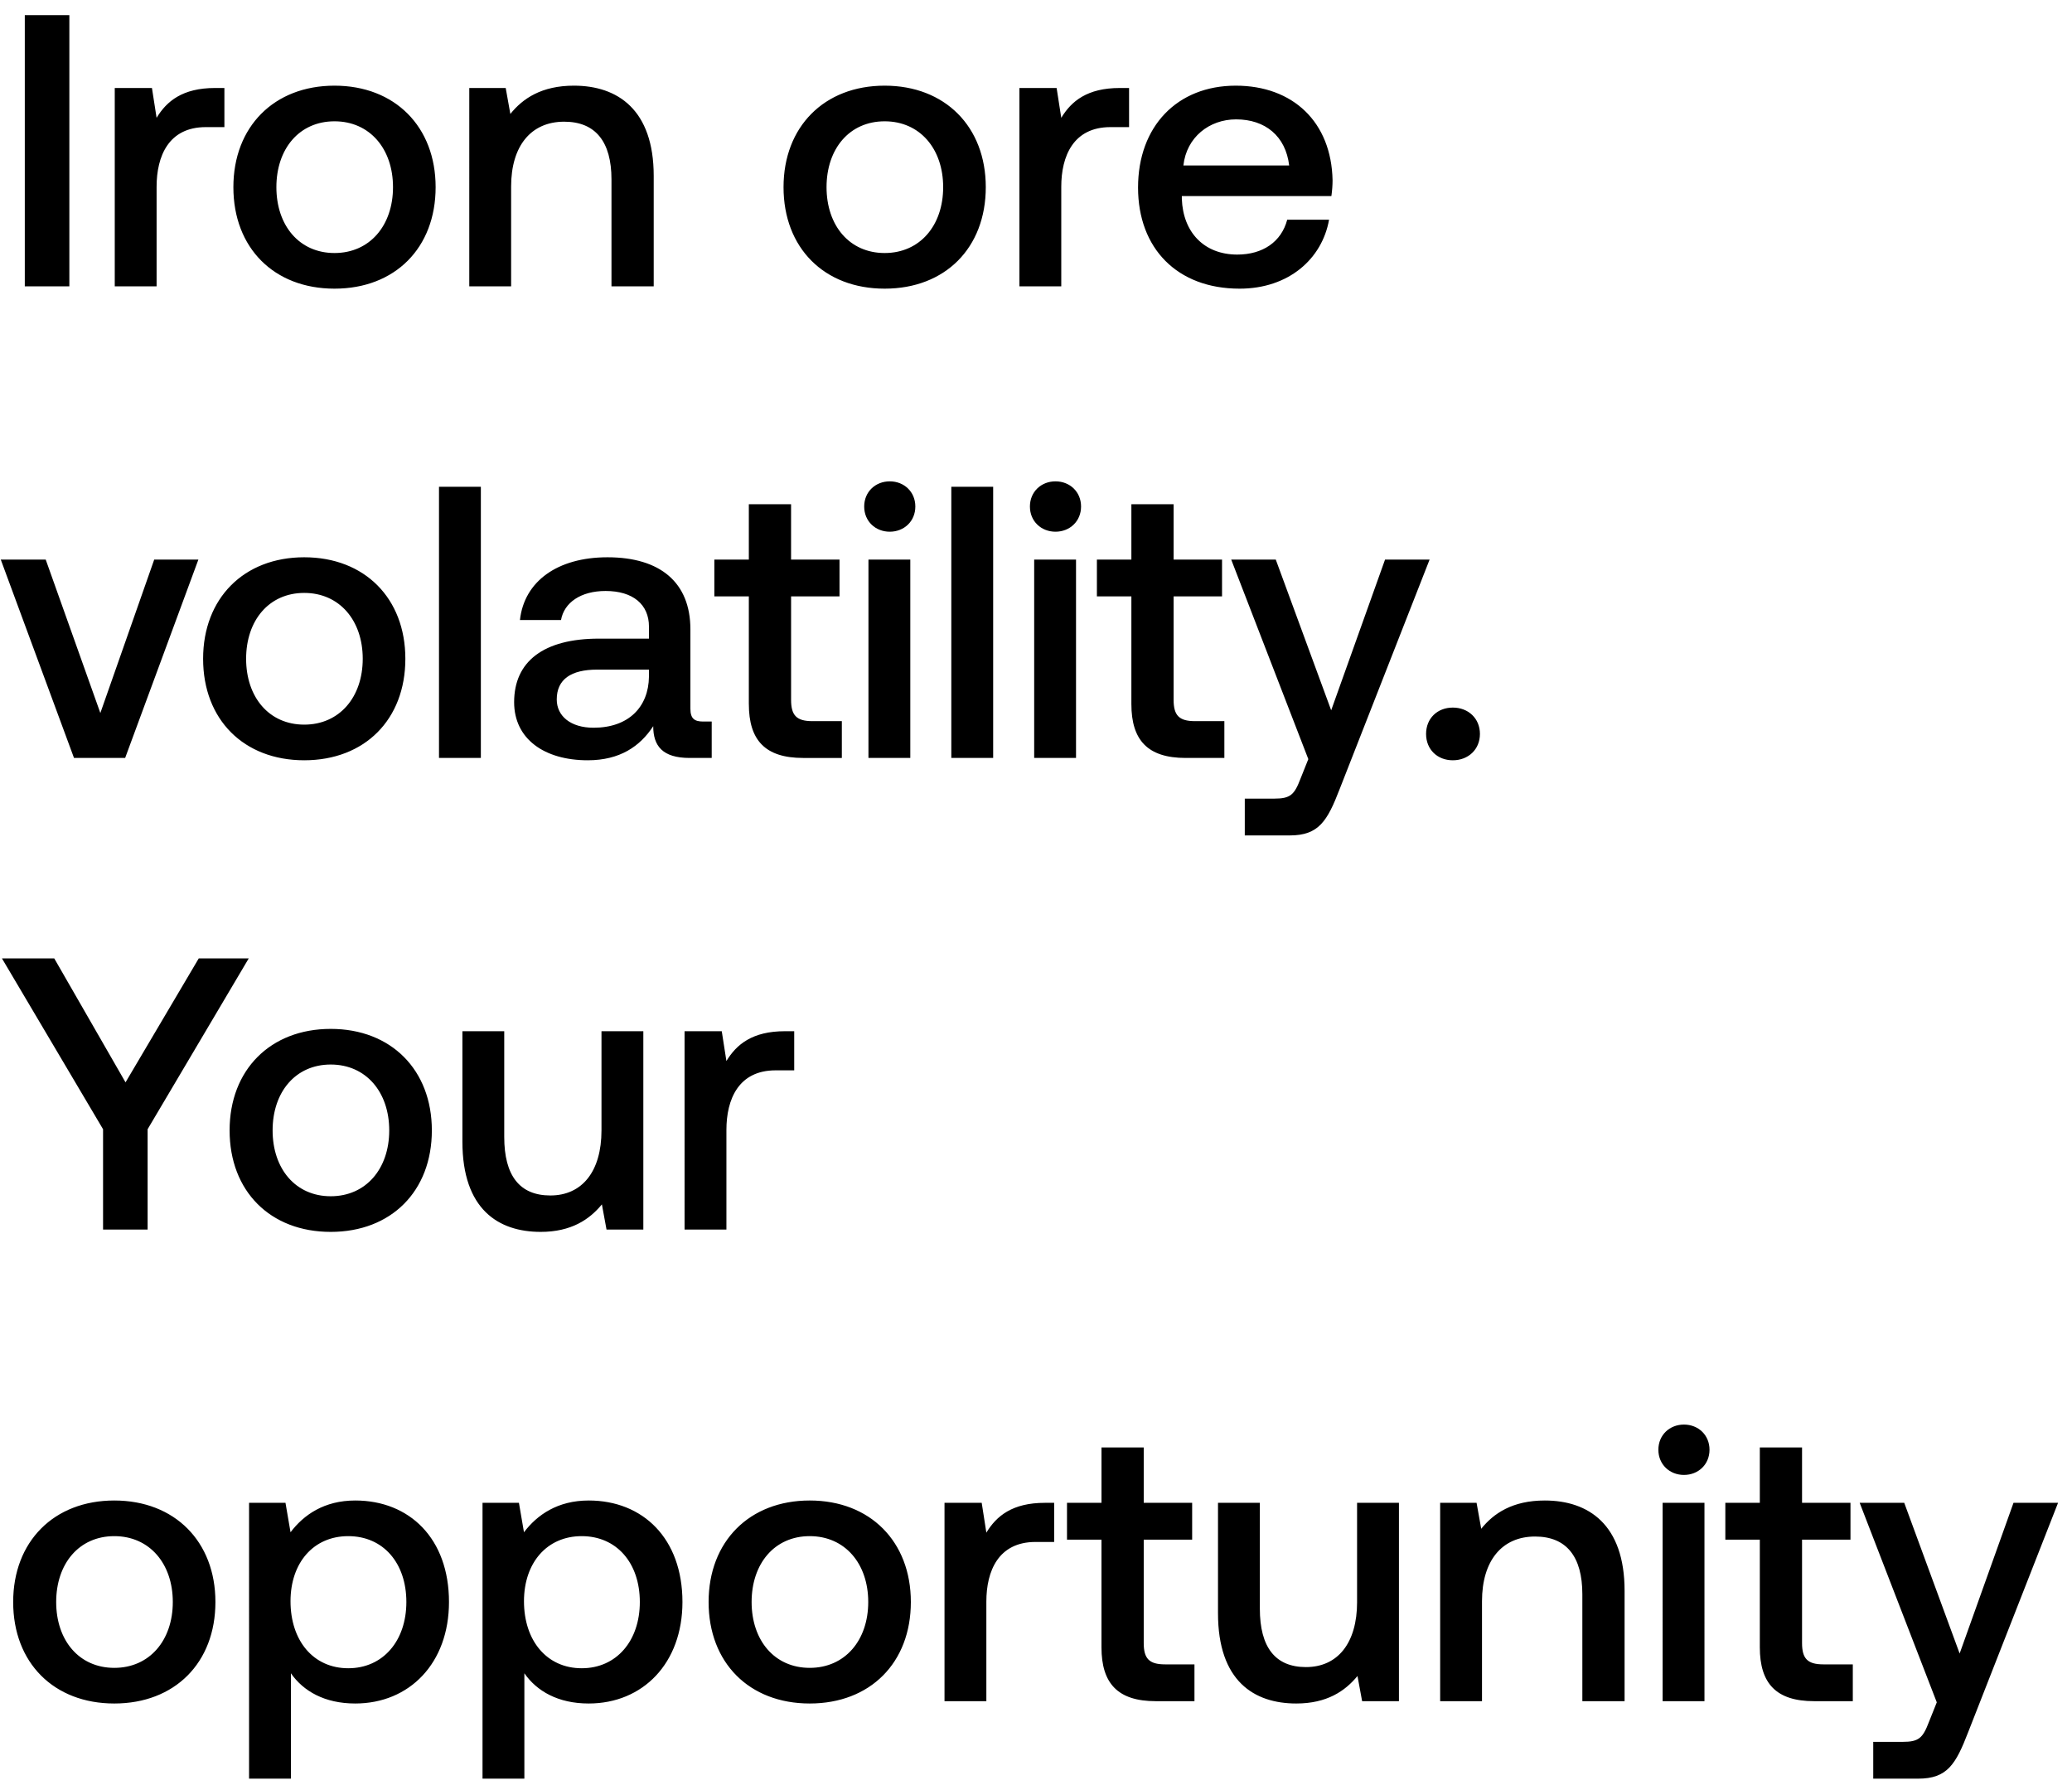 <svg width="123" height="106" viewBox="0 0 123 106" fill="none" xmlns="http://www.w3.org/2000/svg"><path d="M1.472 17h2.645V.9H1.472V17zM12.769 5.224c-1.932 0-2.875.782-3.473 1.771L9.02 5.224H6.812V17h2.484v-5.911c0-1.817.713-3.542 2.92-3.542h1.105V5.224h-.552zm7.088 11.914c3.588 0 6.003-2.415 6.003-6.026 0-3.588-2.415-6.026-6.003-6.026s-6.003 2.438-6.003 6.026c0 3.611 2.415 6.026 6.003 6.026zm0-2.116c-2.093 0-3.45-1.633-3.45-3.91s1.357-3.91 3.45-3.91 3.473 1.633 3.473 3.91-1.38 3.91-3.473 3.91zm14.21-9.936c-1.908 0-3.035.759-3.771 1.679l-.276-1.541h-2.162V17h2.484v-5.934c0-2.392 1.173-3.841 3.15-3.841 1.864 0 2.807 1.196 2.807 3.427V17h2.507v-6.555c0-3.933-2.14-5.359-4.738-5.359zm18.449 12.052c3.587 0 6.003-2.415 6.003-6.026 0-3.588-2.416-6.026-6.003-6.026-3.588 0-6.003 2.438-6.003 6.026 0 3.611 2.415 6.026 6.003 6.026zm0-2.116c-2.093 0-3.45-1.633-3.45-3.91s1.356-3.91 3.45-3.91c2.093 0 3.473 1.633 3.473 3.91s-1.38 3.91-3.473 3.91zm13.957-9.798c-1.932 0-2.875.782-3.473 1.771l-.276-1.771h-2.208V17H63v-5.911c0-1.817.713-3.542 2.92-3.542h1.105V5.224h-.552zm7.111 11.914c2.921 0 4.9-1.771 5.313-4.094h-2.484c-.345 1.311-1.449 2.07-2.967 2.07-1.955 0-3.22-1.311-3.289-3.312v-.161h8.878c.046-.322.07-.644.07-.943-.07-3.45-2.347-5.612-5.75-5.612-3.474 0-5.797 2.415-5.797 6.049 0 3.611 2.323 6.003 6.026 6.003zM70.25 9.824c.184-1.679 1.541-2.737 3.128-2.737 1.725 0 2.944.989 3.151 2.737H70.25zM4.393 45h3.036l4.347-11.776H9.154l-3.197 9.108-3.243-9.108H.046L4.393 45zm13.667.138c3.588 0 6.003-2.415 6.003-6.026 0-3.588-2.415-6.026-6.003-6.026s-6.003 2.438-6.003 6.026c0 3.611 2.415 6.026 6.003 6.026zm0-2.116c-2.093 0-3.45-1.633-3.45-3.91s1.357-3.91 3.45-3.91 3.473 1.633 3.473 3.91-1.38 3.91-3.473 3.91zm8 1.978h2.485V28.9H26.06V45zm15.684-2.162c-.506 0-.76-.161-.76-.759v-4.715c0-2.783-1.793-4.278-4.921-4.278-2.967 0-4.945 1.426-5.198 3.726h2.438c.184-1.035 1.173-1.725 2.645-1.725 1.633 0 2.576.805 2.576 2.116v.713h-2.967c-3.29 0-5.037 1.357-5.037 3.772 0 2.185 1.794 3.45 4.37 3.45 1.909 0 3.105-.828 3.887-2.024 0 1.173.552 1.886 2.162 1.886h1.31v-2.162h-.505zm-3.22-2.668c-.023 1.817-1.22 3.036-3.29 3.036-1.356 0-2.184-.69-2.184-1.679 0-1.196.85-1.771 2.392-1.771h3.082v.414zm5.93 1.633c0 2.139.966 3.197 3.22 3.197h2.3v-2.185h-1.748c-.943 0-1.265-.345-1.265-1.265v-6.141h2.875v-2.185H46.96v-3.289h-2.507v3.289h-2.047v2.185h2.047v6.394zm8.365-10.235c.851 0 1.518-.621 1.518-1.495 0-.874-.667-1.495-1.518-1.495s-1.518.621-1.518 1.495c0 .874.667 1.495 1.518 1.495zM51.554 45h2.484V33.224h-2.484V45zm4.919 0h2.484V28.9h-2.484V45zm6.184-13.432c.85 0 1.518-.621 1.518-1.495 0-.874-.667-1.495-1.518-1.495s-1.518.621-1.518 1.495c0 .874.667 1.495 1.518 1.495zM61.392 45h2.484V33.224h-2.484V45zm5.77-3.197c0 2.139.966 3.197 3.22 3.197h2.3v-2.185h-1.748c-.943 0-1.265-.345-1.265-1.265v-6.141h2.875v-2.185h-2.875v-3.289h-2.507v3.289h-2.047v2.185h2.047v6.394zm10.504 3.266l-.46 1.15c-.368.966-.598 1.196-1.564 1.196h-1.748V49.6h2.668c1.725 0 2.231-.851 2.967-2.76l5.336-13.616H82.22l-3.197 8.947-3.289-8.947h-2.645l4.577 11.845zm6.99-1.495c0 .92.667 1.564 1.587 1.564.92 0 1.61-.644 1.61-1.564s-.69-1.564-1.61-1.564c-.92 0-1.587.644-1.587 1.564zM6.118 67.043V73h2.645v-5.957L14.766 56.9h-2.967l-4.347 7.36L3.22 56.9H.115l6.003 10.143zm13.515 6.095c3.588 0 6.003-2.415 6.003-6.026 0-3.588-2.415-6.026-6.003-6.026s-6.003 2.438-6.003 6.026c0 3.611 2.415 6.026 6.003 6.026zm0-2.116c-2.093 0-3.45-1.633-3.45-3.91s1.357-3.91 3.45-3.91 3.473 1.633 3.473 3.91-1.38 3.91-3.473 3.91zm16.073-3.91c0 2.438-1.15 3.864-3.036 3.864-1.817 0-2.737-1.173-2.737-3.473v-6.279H27.45v6.555c0 4.025 2.14 5.359 4.646 5.359 1.817 0 2.898-.736 3.634-1.633L36.005 73h2.185V61.224h-2.484v5.888zm10.889-5.888c-1.932 0-2.875.782-3.473 1.771l-.276-1.771h-2.208V73h2.484v-5.911c0-1.817.713-3.542 2.92-3.542h1.105v-2.323h-.552zm-39.81 39.914c3.588 0 6.003-2.415 6.003-6.026 0-3.588-2.415-6.026-6.003-6.026S.782 91.524.782 95.112c0 3.611 2.415 6.026 6.003 6.026zm0-2.116c-2.093 0-3.45-1.633-3.45-3.91s1.357-3.91 3.45-3.91 3.473 1.633 3.473 3.91-1.38 3.91-3.473 3.91zm14.302-9.936c-1.84 0-3.059.851-3.84 1.886l-.3-1.748h-2.162V105.6h2.484v-6.256c.736 1.058 2.001 1.794 3.818 1.794 3.22 0 5.566-2.392 5.566-6.026 0-3.772-2.346-6.026-5.566-6.026zm-.414 9.959c-2.07 0-3.427-1.633-3.427-3.979 0-2.277 1.357-3.864 3.427-3.864 2.07 0 3.45 1.587 3.45 3.91 0 2.3-1.38 3.933-3.45 3.933zm14.273-9.959c-1.84 0-3.06.851-3.841 1.886l-.3-1.748h-2.161V105.6h2.484v-6.256c.736 1.058 2 1.794 3.818 1.794 3.22 0 5.566-2.392 5.566-6.026 0-3.772-2.346-6.026-5.566-6.026zm-.414 9.959c-2.07 0-3.427-1.633-3.427-3.979 0-2.277 1.357-3.864 3.427-3.864 2.07 0 3.45 1.587 3.45 3.91 0 2.3-1.38 3.933-3.45 3.933zm13.536 2.093c3.588 0 6.003-2.415 6.003-6.026 0-3.588-2.415-6.026-6.003-6.026s-6.003 2.438-6.003 6.026c0 3.611 2.415 6.026 6.003 6.026zm0-2.116c-2.093 0-3.45-1.633-3.45-3.91s1.357-3.91 3.45-3.91 3.473 1.633 3.473 3.91-1.38 3.91-3.473 3.91zm13.958-9.798c-1.932 0-2.875.782-3.473 1.771l-.276-1.771h-2.208V101h2.484v-5.911c0-1.817.713-3.542 2.92-3.542h1.105v-2.323h-.552zm3.361 8.579c0 2.139.966 3.197 3.22 3.197h2.3v-2.185H69.16c-.943 0-1.265-.345-1.265-1.265v-6.141h2.875v-2.185h-2.875v-3.289h-2.507v3.289H63.34v2.185h2.047v6.394zm15.174-2.691c0 2.438-1.15 3.864-3.036 3.864-1.817 0-2.737-1.173-2.737-3.473v-6.279h-2.484v6.555c0 4.025 2.139 5.359 4.646 5.359 1.817 0 2.898-.736 3.634-1.633L80.86 101h2.185V89.224H80.56v5.888zm11.141-6.026c-1.909 0-3.036.759-3.772 1.679l-.276-1.541h-2.162V101h2.484v-5.934c0-2.392 1.173-3.841 3.151-3.841 1.863 0 2.806 1.196 2.806 3.427V101h2.507v-6.555c0-3.933-2.139-5.359-4.738-5.359zm8.263-1.518c.85 0 1.517-.621 1.517-1.495 0-.874-.667-1.495-1.517-1.495-.852 0-1.519.621-1.519 1.495 0 .874.668 1.495 1.519 1.495zM98.698 101h2.484V89.224h-2.484V101zm5.77-3.197c0 2.139.966 3.197 3.22 3.197h2.3v-2.185h-1.748c-.943 0-1.265-.345-1.265-1.265v-6.141h2.875v-2.185h-2.875v-3.289h-2.507v3.289h-2.047v2.185h2.047v6.394zm10.505 3.266l-.46 1.15c-.368.966-.598 1.196-1.564 1.196h-1.748v2.185h2.668c1.725 0 2.231-.851 2.967-2.76l5.336-13.616h-2.645l-3.197 8.947-3.289-8.947h-2.645l4.577 11.845z" fill="#000"/></svg>